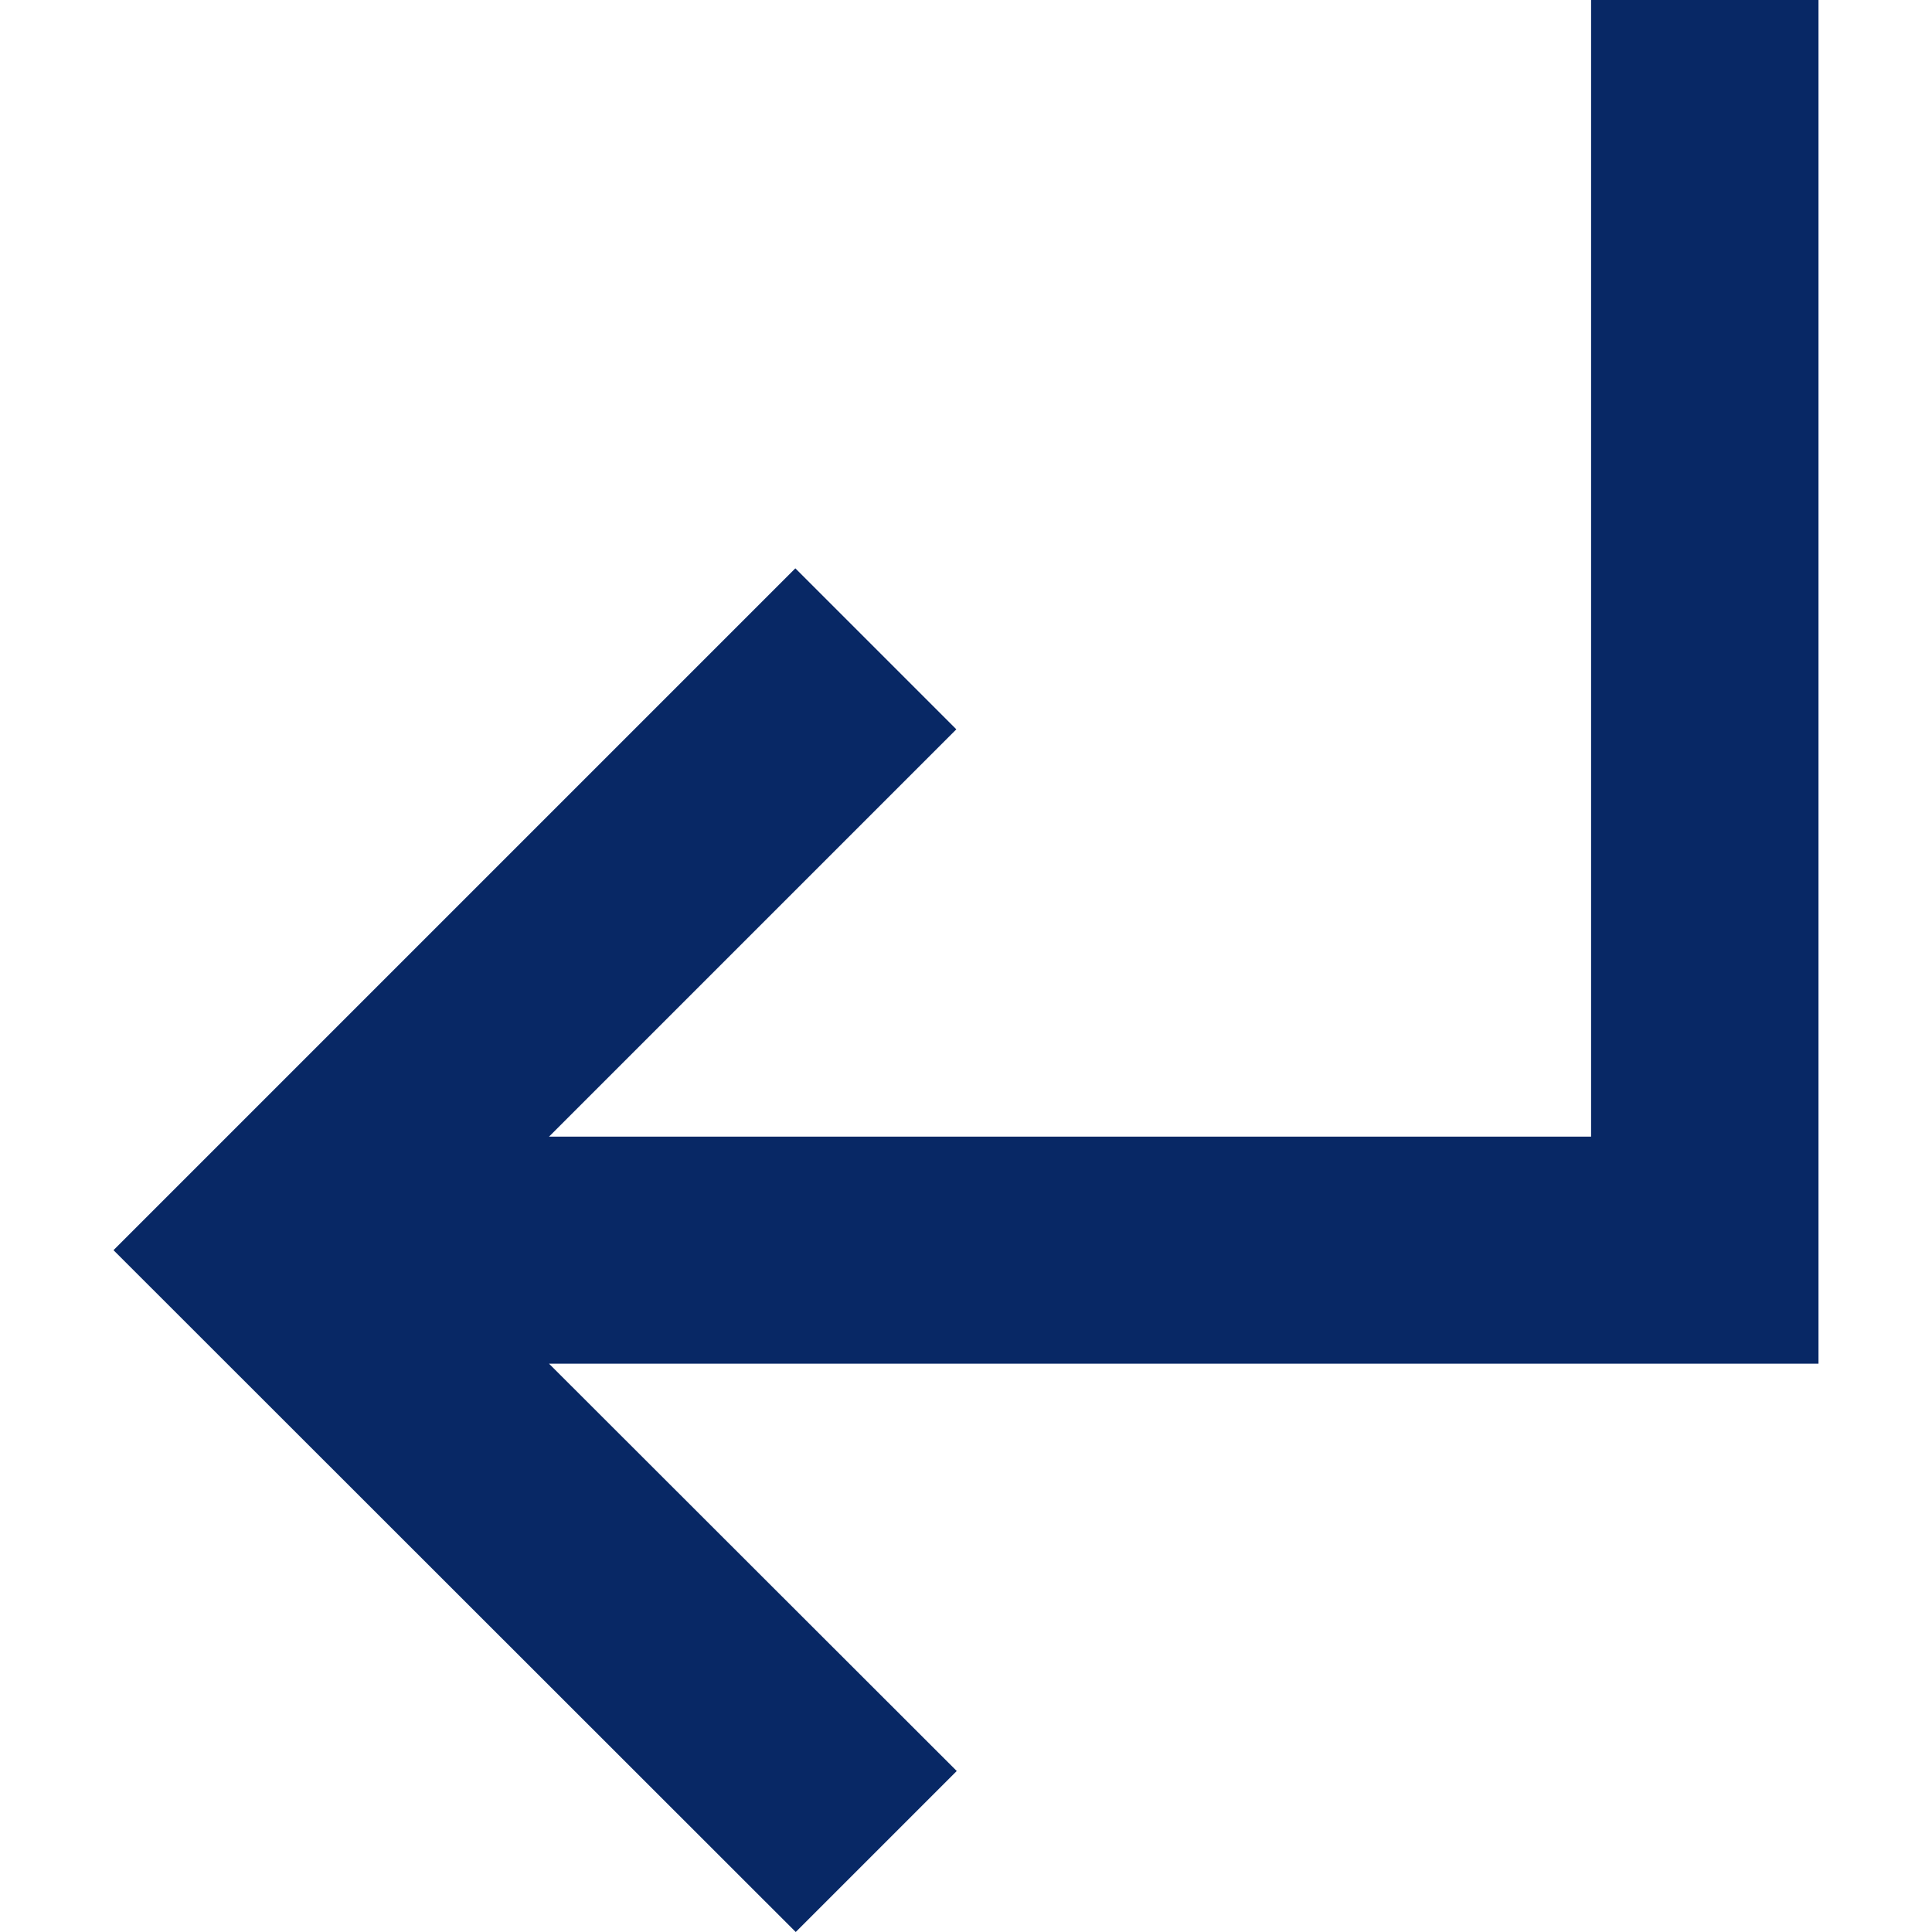<svg id="Layer_1" data-name="Layer 1" xmlns="http://www.w3.org/2000/svg" viewBox="0 0 48 48"><defs><style>.cls-1{fill:#082865;}</style></defs><title>servicesicons</title><path class="cls-1" d="M19.76,14.12l4,4L13.64,28.24H39.53V0h5.65V33.88H13.64L23.77,44l-4,4L2.82,31.06Z"/></svg>